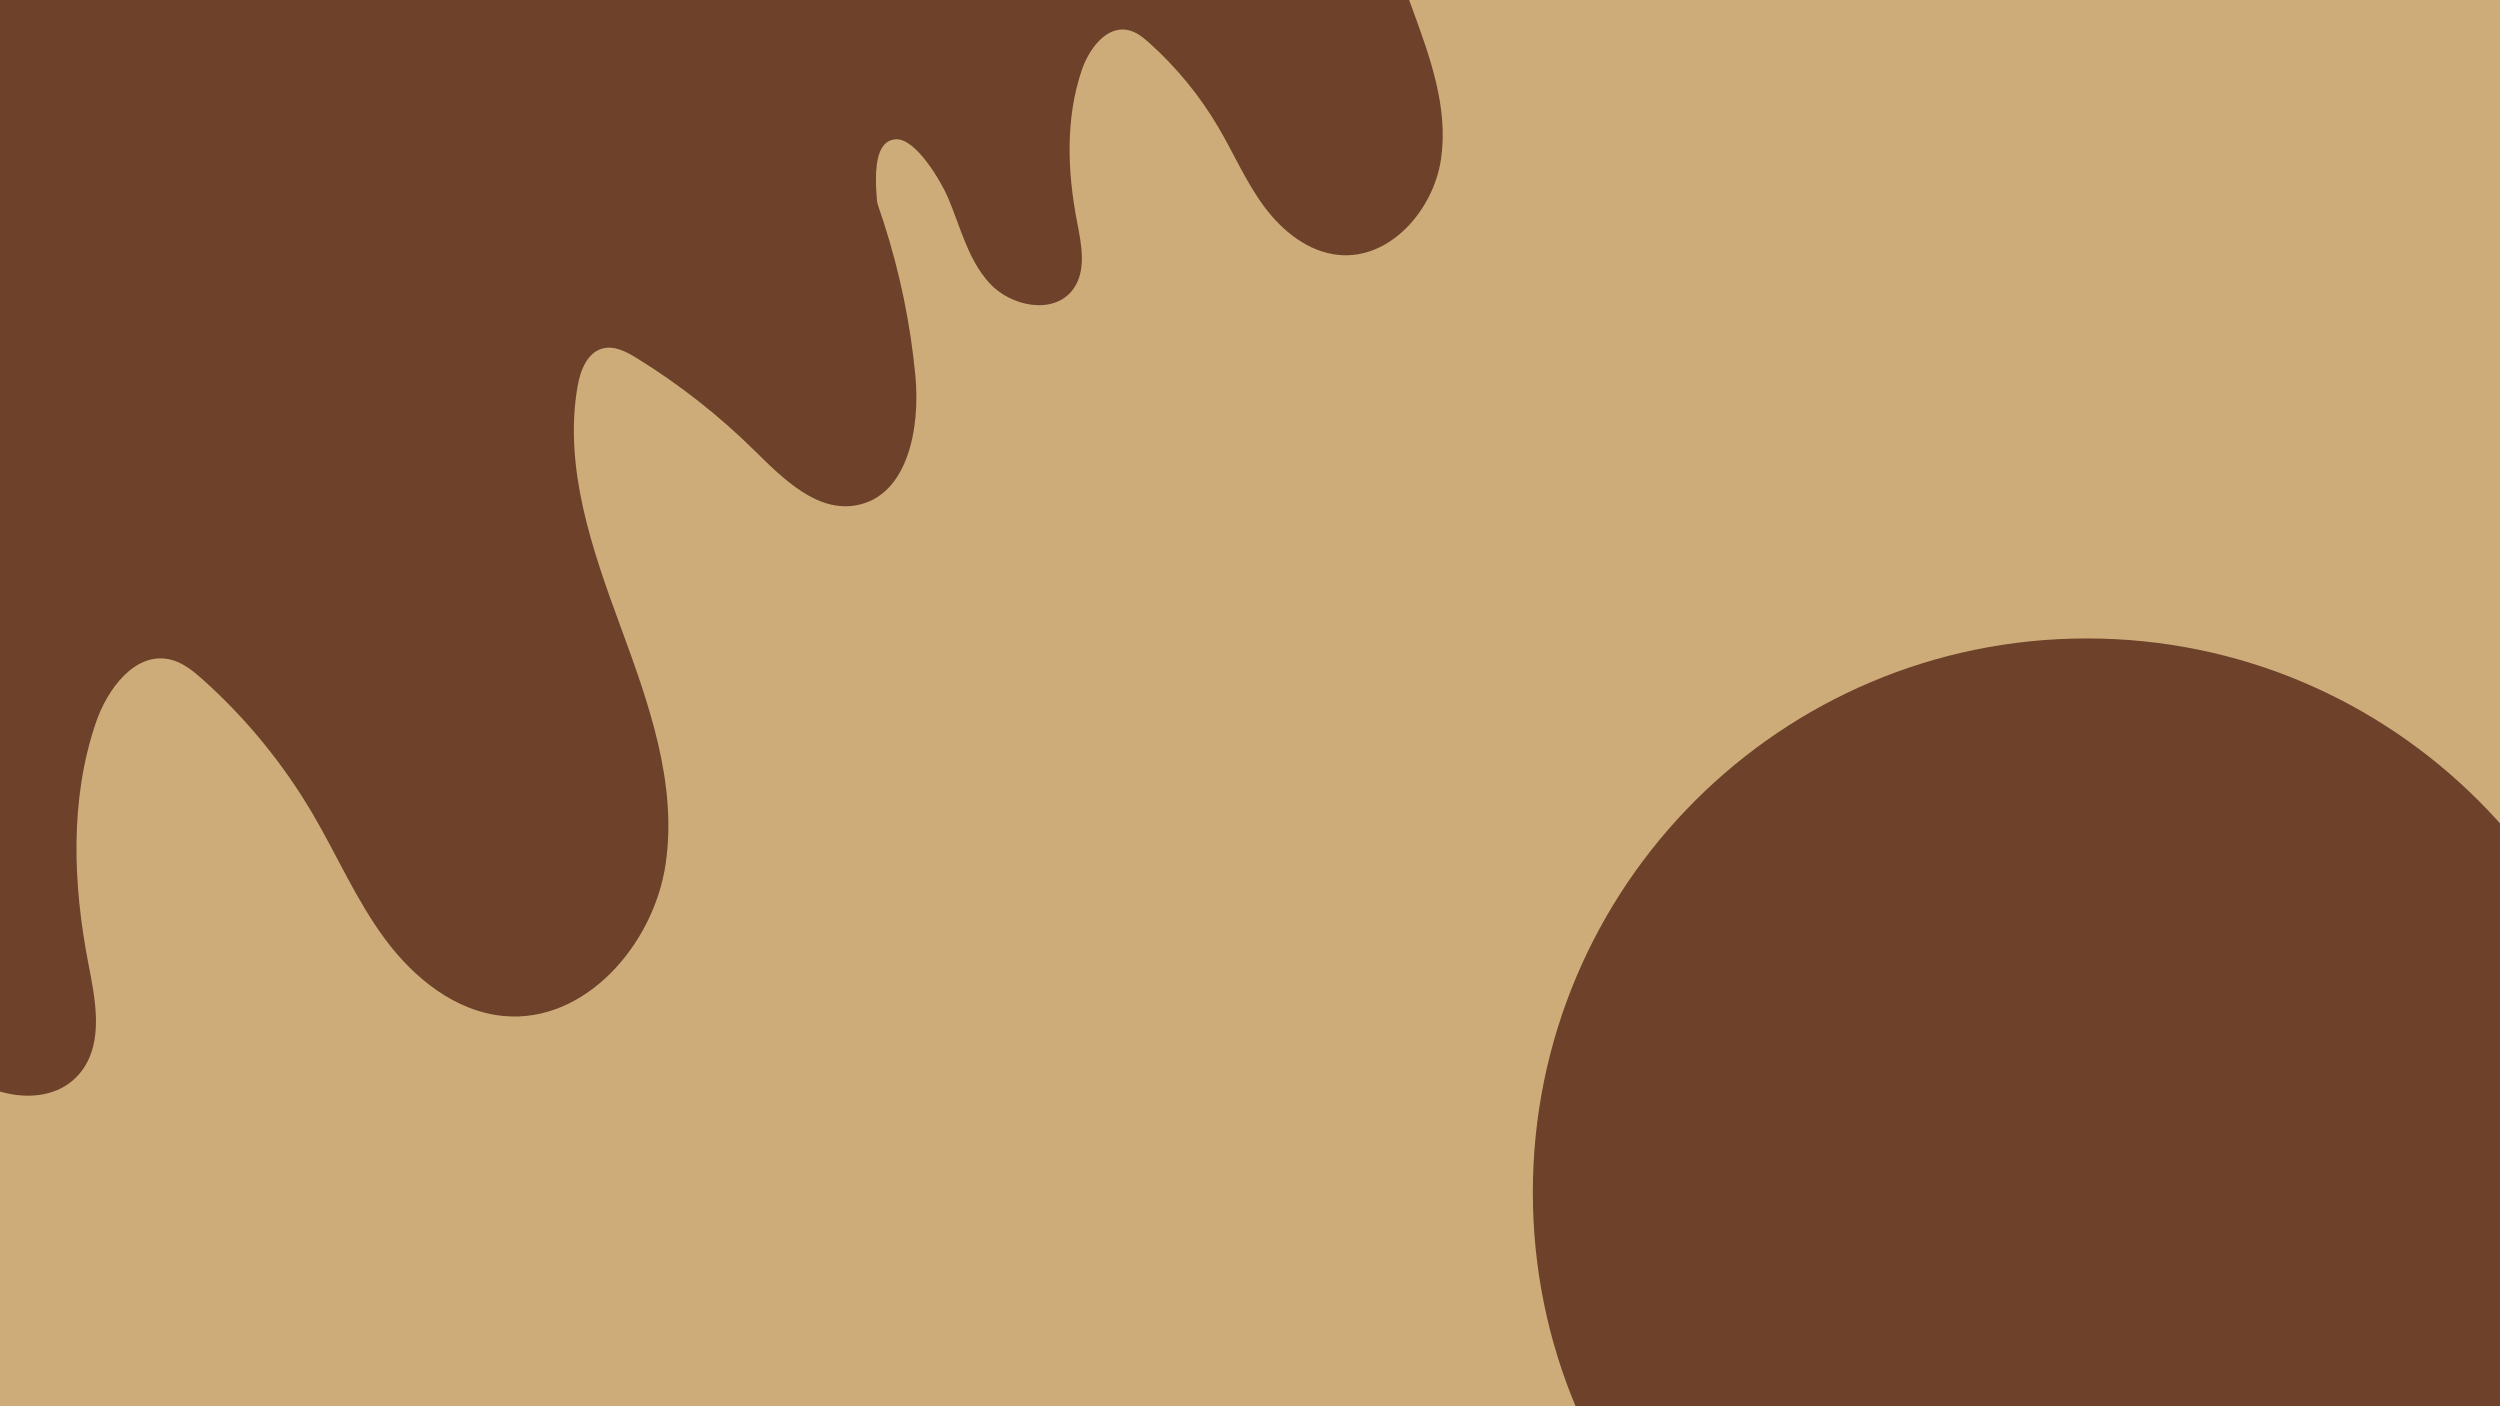 <svg xmlns="http://www.w3.org/2000/svg" xmlns:xlink="http://www.w3.org/1999/xlink" width="1920" zoomAndPan="magnify" viewBox="0 0 1440 810" height="1080" preserveAspectRatio="xMidYMid meet" version="1.0"><defs><clipPath id="bd291e9b92"><path d="M 0 31 L 528 31 L 528 693 L 0 693 Z M 0 31 " clip-rule="nonzero"/></clipPath><clipPath id="4041bae2cc"><path d="M -555.477 377.574 L 474.609 17.363 L 638.004 484.617 L -392.082 844.832 Z M -555.477 377.574 " clip-rule="nonzero"/></clipPath><clipPath id="49848f4d6d"><path d="M -555.477 377.574 L 474.609 17.363 L 638.004 484.617 L -392.082 844.832 Z M -555.477 377.574 " clip-rule="nonzero"/></clipPath><clipPath id="12902b4a46"><path d="M 882.914 367.742 L 1440 367.742 L 1440 810 L 882.914 810 Z M 882.914 367.742 " clip-rule="nonzero"/></clipPath><clipPath id="1a492c2522"><path d="M 1202.02 367.742 C 1025.781 367.742 882.914 510.613 882.914 686.852 C 882.914 863.09 1025.781 1005.961 1202.02 1005.961 C 1378.262 1005.961 1521.129 863.09 1521.129 686.852 C 1521.129 510.613 1378.262 367.742 1202.02 367.742 Z M 1202.02 367.742 " clip-rule="nonzero"/></clipPath><clipPath id="b0a80c13f2"><path d="M 261 0 L 922 0 L 922 215 L 261 215 Z M 261 0 " clip-rule="nonzero"/></clipPath><clipPath id="22dfc95abf"><path d="M 238.129 15.953 L 887.328 -211.066 L 990.316 83.445 L 341.117 310.465 Z M 238.129 15.953 " clip-rule="nonzero"/></clipPath><clipPath id="6cb1b9901f"><path d="M 238.129 15.953 L 887.328 -211.066 L 990.316 83.445 L 341.117 310.465 Z M 238.129 15.953 " clip-rule="nonzero"/></clipPath><clipPath id="0e00ce8f1f"><path d="M 0 0 L 360.352 0 L 360.352 202.977 L 0 202.977 Z M 0 0 " clip-rule="nonzero"/></clipPath><clipPath id="aba6f1fd24"><path d="M 41.242 -435.238 C -134.996 -435.238 -277.867 -292.371 -277.867 -116.133 C -277.867 60.109 -134.996 202.977 41.242 202.977 C 217.48 202.977 360.352 60.109 360.352 -116.133 C 360.352 -292.371 217.48 -435.238 41.242 -435.238 Z M 41.242 -435.238 " clip-rule="nonzero"/></clipPath></defs><rect x="-144" width="1728" fill="#ffffff" y="-81" height="972" fill-opacity="1"/><rect x="-144" width="1728" fill="#cdac79" y="-81" height="972" fill-opacity="1"/><g clip-path="url(#bd291e9b92)"><g clip-path="url(#4041bae2cc)"><g clip-path="url(#49848f4d6d)"><path fill="#6d412a" d="M 441.676 33.766 C 447.289 31.918 453.383 30.062 458.973 31.957 C 464.961 33.988 468.75 39.75 471.953 45.207 C 502.574 97.414 521.605 156.379 527.277 216.629 C 530.086 246.48 522.969 285.371 493.523 290.996 C 470.719 295.348 451.184 275.902 434.664 259.594 C 414.121 239.305 391.258 221.359 366.68 206.219 C 360.75 202.57 353.875 198.945 347.141 200.711 C 338.141 203.055 334.223 213.547 332.645 222.723 C 324.648 269.172 340.914 316.016 357.188 360.25 C 373.457 404.488 390.281 450.98 383.41 497.621 C 376.543 544.25 336.867 589.715 289.953 585.203 C 262.191 582.539 238.457 563.391 221.84 540.996 C 205.227 518.602 194.148 492.664 180.016 468.637 C 163.125 439.887 141.762 413.785 116.934 391.527 C 111.277 386.465 105.125 381.434 97.707 379.805 C 77.652 375.41 61.777 396.926 55.18 416.367 C 40.156 460.641 42.004 509.078 50.887 554.98 C 54.953 575.98 59.84 599.938 46.938 617 C 29.324 640.285 -9.867 632.359 -29.422 610.688 C -48.969 589.023 -55.785 559.168 -67.266 532.34 C -73.168 518.539 -96.219 478.855 -114.355 479.523 C -144.277 480.605 -129.09 549.219 -128.609 568.055 C -127.836 598.652 -130.723 630.754 -147.145 656.586 C -163.566 682.414 -196.883 699.574 -225.617 689.016 C -250.684 679.793 -264.742 653.781 -276.578 629.836 C -291.316 600.043 -306.055 570.25 -320.785 540.453 C -330.07 521.691 -338.992 496.297 -354.395 481.621 C -359.465 476.797 -366.824 473.773 -373.551 475.711 C -378.715 477.199 -382.668 481.27 -386.332 485.211 C -399.137 498.996 -412.285 521.719 -431.078 527.77 C -441.105 530.992 -452.898 532.086 -461.465 525.957 C -466.562 522.32 -469.758 516.66 -472.727 511.148 C -494.945 469.84 -550.176 392.652 -491.438 363.949 C -429.766 333.805 -356.352 315.969 -291.73 291.785 C -136.43 233.66 19.609 177.512 176.34 123.344 C 264.57 92.852 353.02 62.988 441.676 33.766 " fill-opacity="1" fill-rule="nonzero"/></g></g></g><g clip-path="url(#12902b4a46)"><g clip-path="url(#1a492c2522)"><path fill="#6d412a" d="M 882.914 367.742 L 1521.129 367.742 L 1521.129 1005.961 L 882.914 1005.961 Z M 882.914 367.742 " fill-opacity="1" fill-rule="nonzero"/></g></g><g clip-path="url(#b0a80c13f2)"><g clip-path="url(#22dfc95abf)"><g clip-path="url(#6cb1b9901f)"><path fill="#6d412a" d="M 866.758 -200.789 C 870.293 -201.953 874.137 -203.125 877.66 -201.93 C 881.438 -200.648 883.824 -197.016 885.844 -193.578 C 905.148 -160.668 917.148 -123.492 920.723 -85.508 C 922.492 -66.691 918.008 -42.172 899.441 -38.629 C 885.066 -35.883 872.75 -48.141 862.336 -58.426 C 849.383 -71.215 834.973 -82.527 819.477 -92.074 C 815.738 -94.371 811.406 -96.656 807.16 -95.543 C 801.484 -94.066 799.016 -87.453 798.02 -81.668 C 792.98 -52.387 803.234 -22.855 813.492 5.031 C 823.75 32.922 834.355 62.23 830.023 91.633 C 825.695 121.031 800.684 149.691 771.105 146.848 C 753.605 145.168 738.641 133.098 728.164 118.98 C 717.695 104.859 710.711 88.512 701.801 73.363 C 691.152 55.238 677.684 38.781 662.031 24.75 C 658.465 21.559 654.586 18.387 649.91 17.359 C 637.27 14.59 627.258 28.152 623.098 40.41 C 613.629 68.32 614.793 98.859 620.395 127.793 C 622.957 141.035 626.039 156.137 617.902 166.895 C 606.801 181.574 582.094 176.578 569.766 162.914 C 557.441 149.258 553.145 130.434 545.906 113.523 C 542.188 104.824 527.656 79.805 516.223 80.223 C 497.355 80.91 506.934 124.164 507.234 136.039 C 507.723 155.328 505.902 175.566 495.551 191.848 C 485.199 208.133 464.191 218.953 446.078 212.293 C 430.277 206.48 421.414 190.082 413.953 174.988 C 404.66 156.203 395.371 137.422 386.082 118.637 C 380.23 106.809 374.605 90.801 364.895 81.551 C 361.699 78.504 357.059 76.598 352.816 77.82 C 349.562 78.758 347.07 81.324 344.762 83.812 C 336.688 92.504 328.398 106.824 316.551 110.641 C 310.23 112.672 302.797 113.359 297.395 109.5 C 294.18 107.207 292.168 103.637 290.297 100.164 C 276.289 74.121 241.469 25.461 278.5 7.363 C 317.379 -11.637 363.66 -22.883 404.398 -38.129 C 502.305 -74.773 600.676 -110.172 699.48 -144.316 C 755.105 -163.539 810.867 -182.367 866.758 -200.789 " fill-opacity="1" fill-rule="nonzero"/></g></g></g><g clip-path="url(#0e00ce8f1f)"><g clip-path="url(#aba6f1fd24)"><path fill="#6d412a" d="M -277.867 -435.238 L 360.352 -435.238 L 360.352 202.977 L -277.867 202.977 Z M -277.867 -435.238 " fill-opacity="1" fill-rule="nonzero"/></g></g></svg>